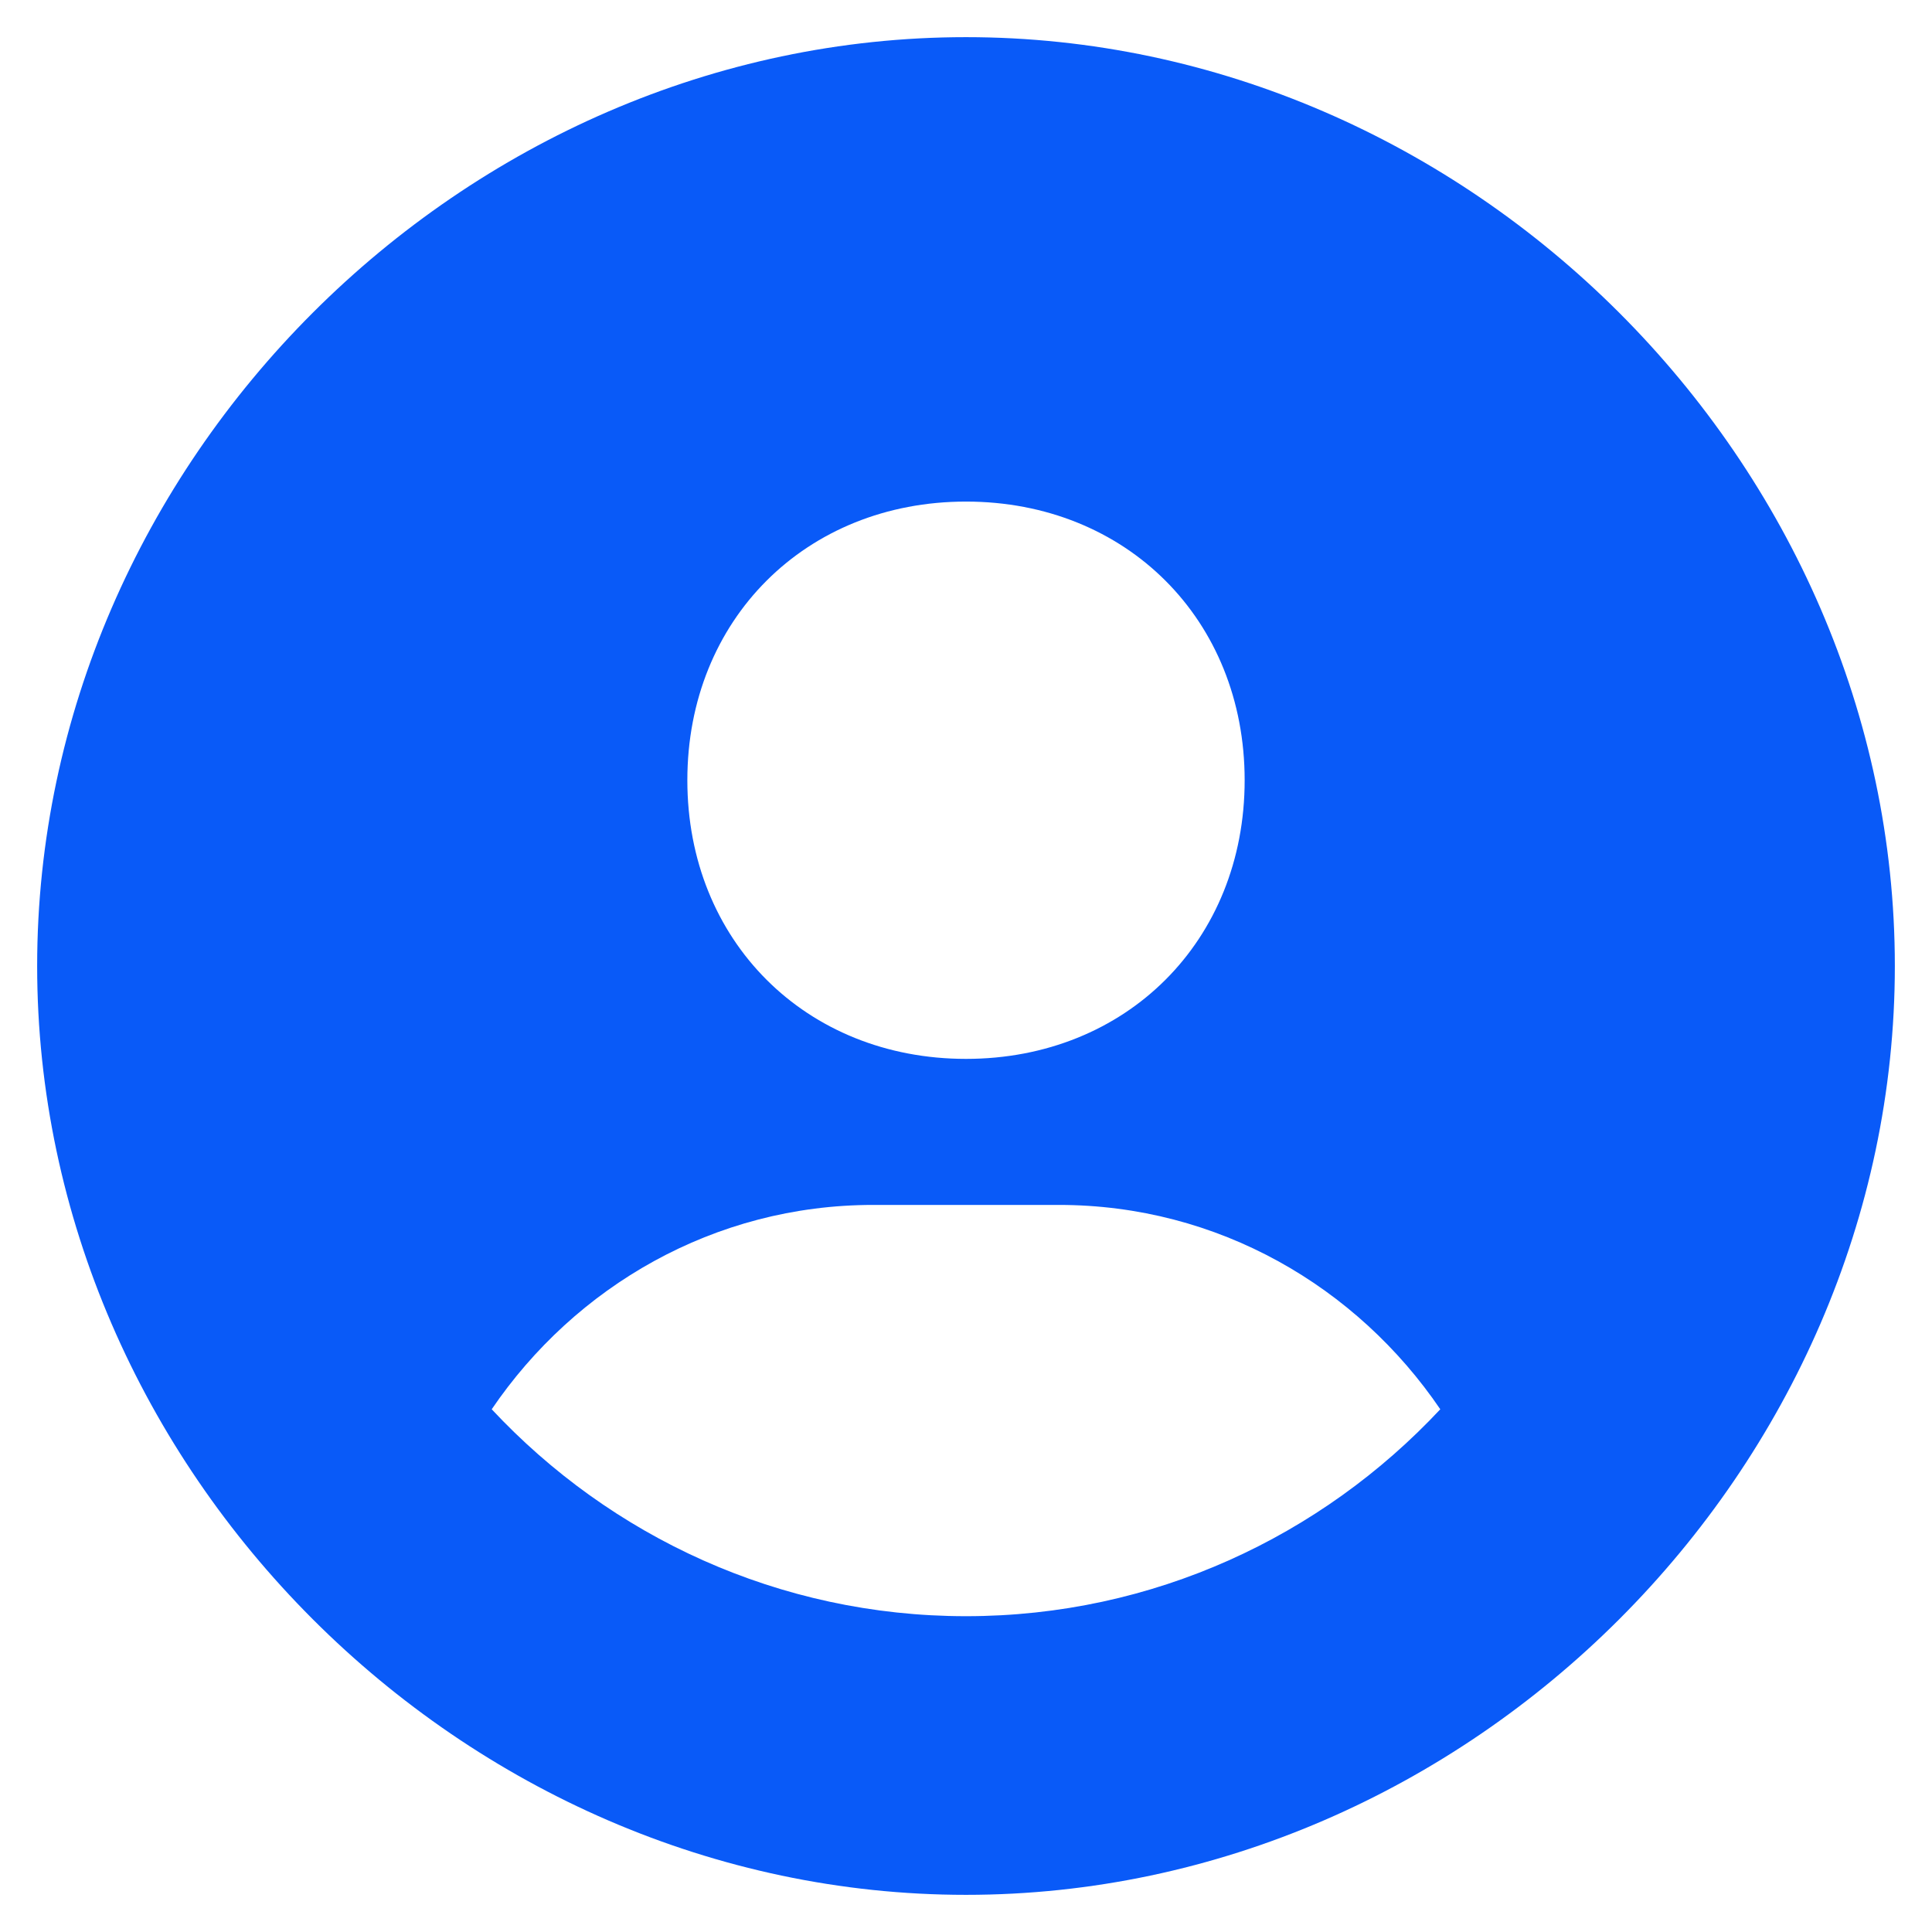 <svg width="39" height="39" viewBox="0 0 39 39" fill="none" xmlns="http://www.w3.org/2000/svg">
<path d="M19.5 0.75C9.336 0.75 0.75 9.336 0.75 19.5C0.75 29.664 9.336 38.25 19.5 38.25C29.664 38.25 38.25 29.664 38.25 19.5C38.25 9.336 29.664 0.75 19.5 0.75ZM19.5 10.125C22.738 10.125 25.125 12.51 25.125 15.75C25.125 18.99 22.738 21.375 19.5 21.375C16.264 21.375 13.875 18.99 13.875 15.75C13.875 12.51 16.264 10.125 19.5 10.125ZM9.926 28.448C11.608 25.973 14.413 24.323 17.625 24.323H21.375C24.589 24.323 27.392 25.973 29.074 28.448C26.677 31.012 23.278 32.625 19.5 32.625C15.722 32.625 12.322 31.012 9.926 28.448Z" fill="#095AF8"/>
</svg>
